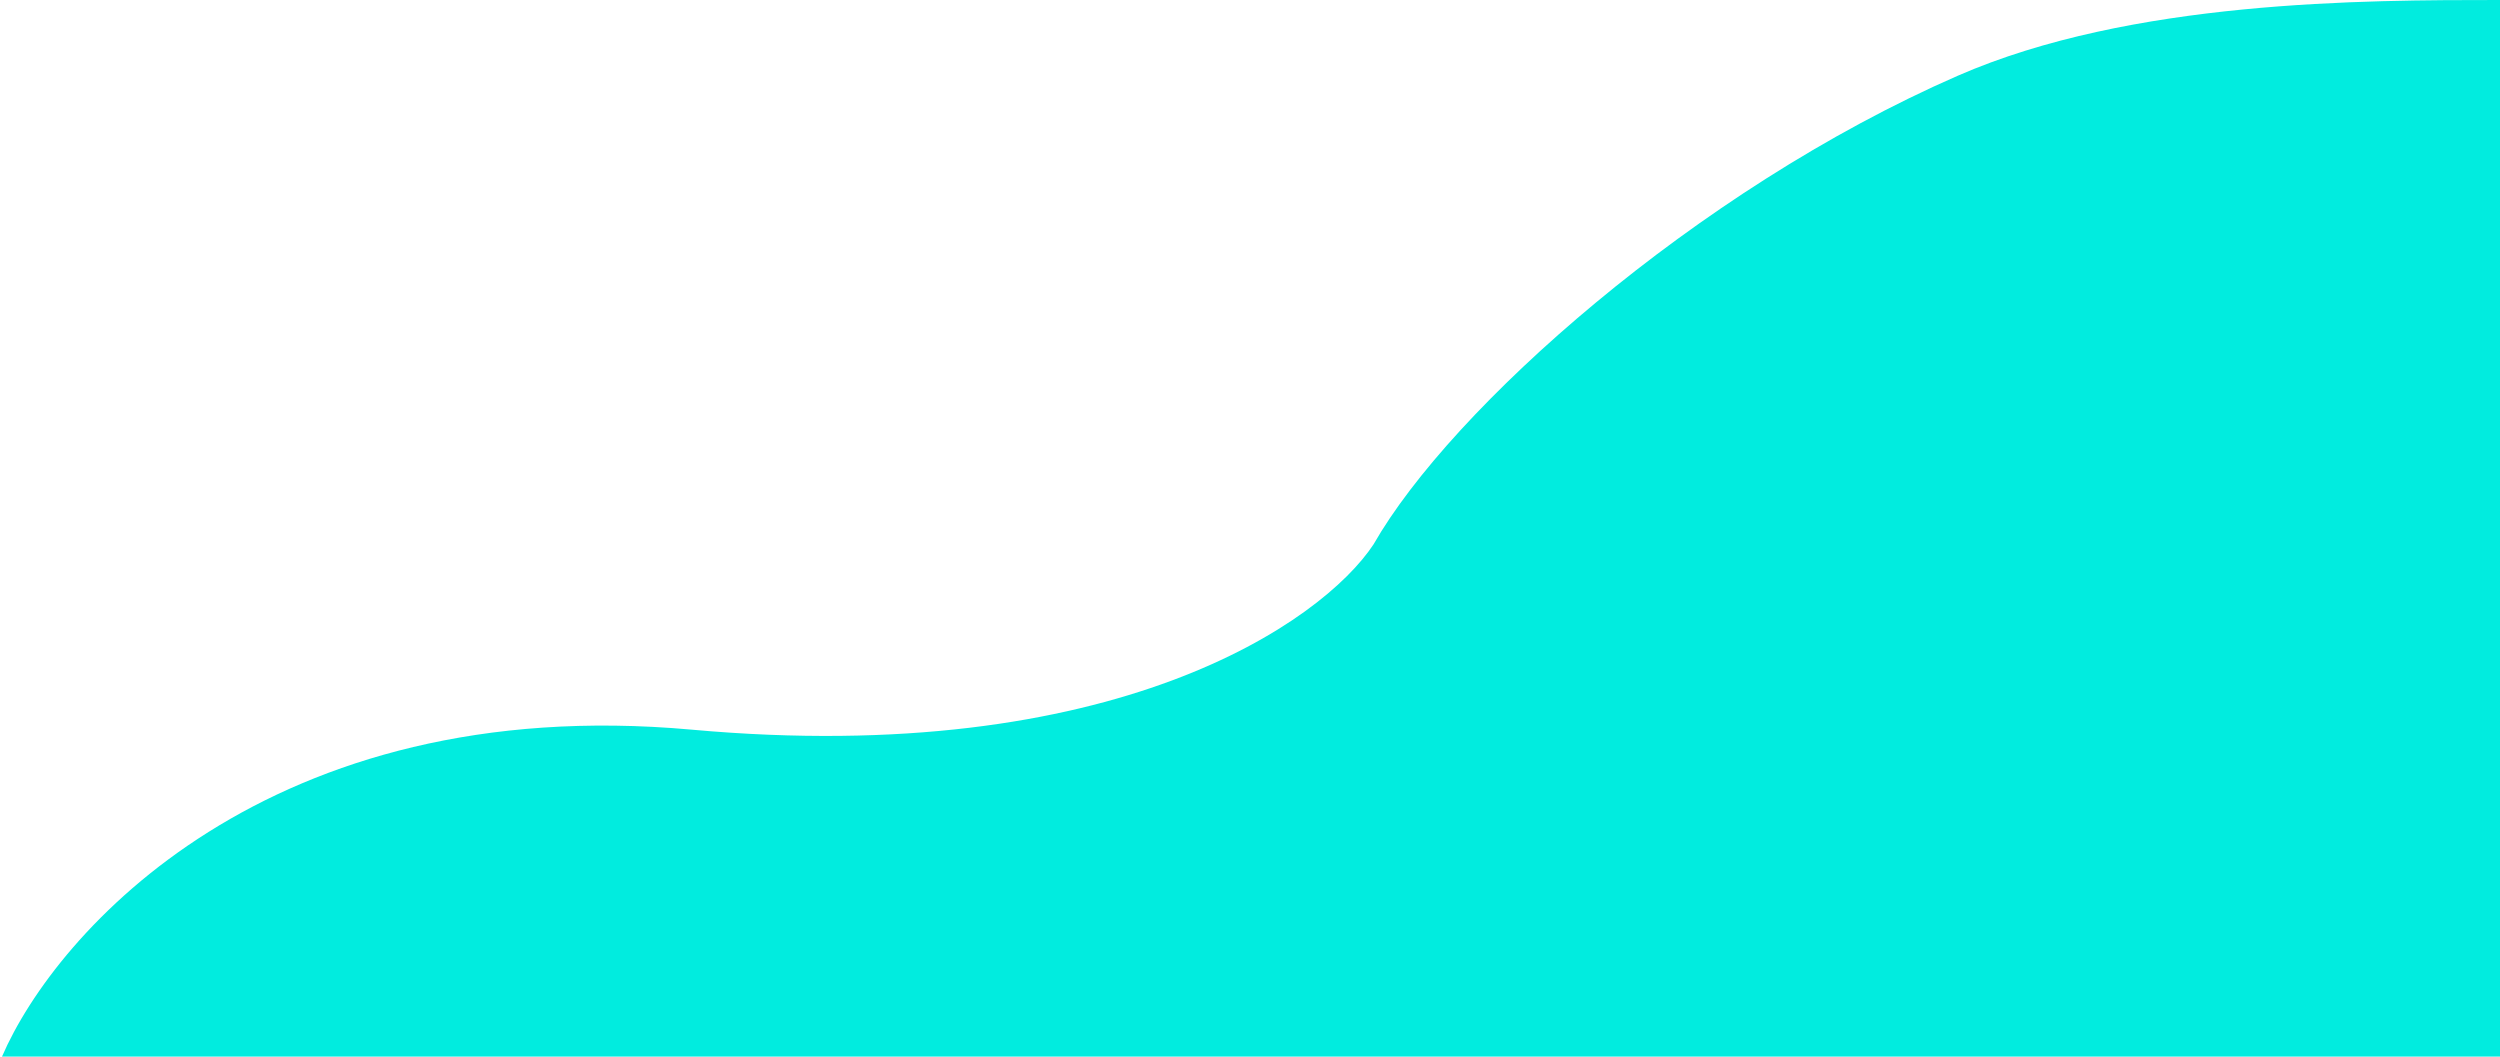 <svg width="627" height="265" viewBox="0 0 627 265" fill="none" xmlns="http://www.w3.org/2000/svg">
<path d="M173.5 183C67.5 173.4 14 233.667 0.5 265H627V0C593 0 534.5 0 491 19C425.067 47.798 363.833 102.667 344.5 136.5C331.667 156 279.5 192.6 173.5 183Z" fill="#01ECDF"/>
</svg>
